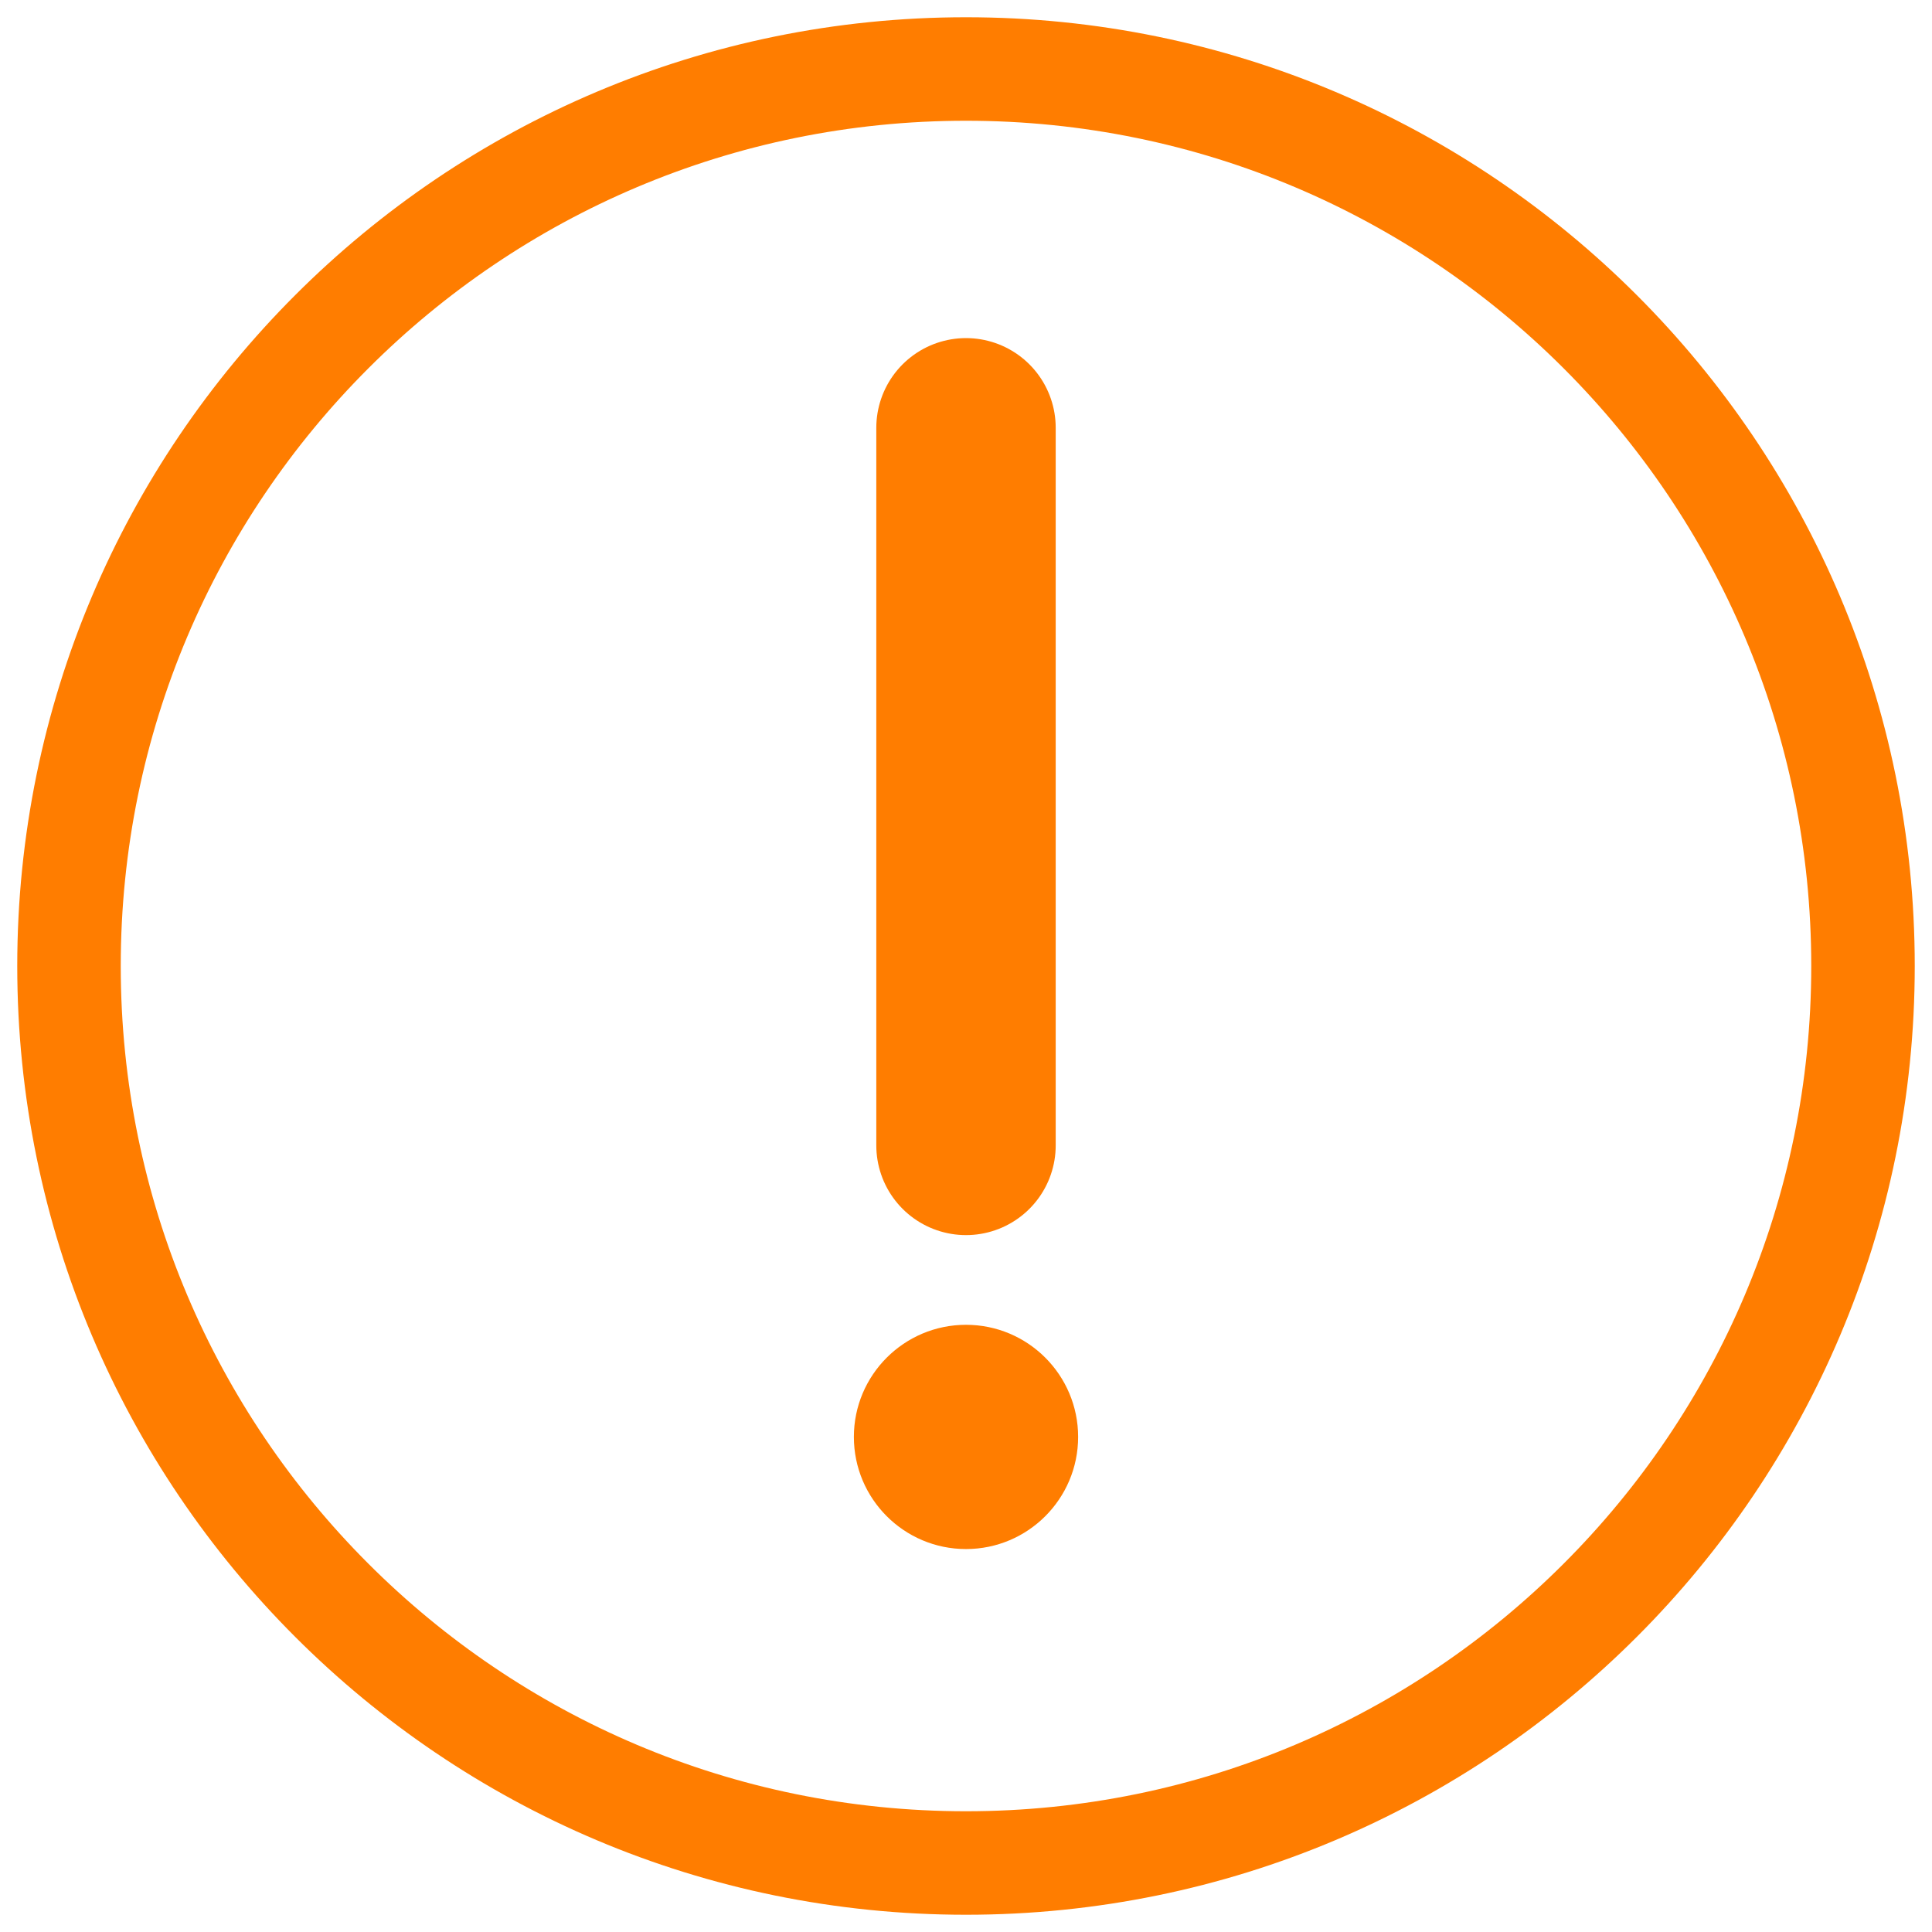 <?xml version="1.0" encoding="UTF-8"?>
<svg width="28px" height="28px" viewBox="0 0 28 28" version="1.1" xmlns="http://www.w3.org/2000/svg" xmlns:xlink="http://www.w3.org/1999/xlink">
    <title>icon_zhuyi</title>
    <g id="讲师管理" stroke="none" stroke-width="1" fill="none" fill-rule="evenodd">
        <g id="讲师评估备份" transform="translate(-572, -793)">
            <g id="编组-8" transform="translate(540, 712)">
                <g id="编组-2" transform="translate(32, 73)">
                    <g id="编组-3" transform="translate(0, 8)">
                        <g id="编组" transform="translate(1, 1)">
                            <path d="M13,26 C16.59,26 19.84,24.545 22.192,22.192 C24.545,19.84 26,16.59 26,13 C26,9.41 24.545,6.16 22.192,3.808 C19.84,1.455 16.59,0 13,0 C9.41,0 6.16,1.455 3.808,3.808 C1.455,6.16 0,9.41 0,13 C0,16.59 1.455,19.84 3.808,22.192 C6.16,24.545 9.41,26 13,26 Z" id="路径" stroke="#FF7D00" stroke-width="1.5" stroke-linejoin="round"></path>
                            <path d="M13,21.45 C13.897,21.45 14.625,20.722 14.625,19.825 C14.625,18.928 13.897,18.2 13,18.2 C12.103,18.2 11.375,18.928 11.375,19.825 C11.375,20.722 12.103,21.45 13,21.45 Z" id="路径" fill="#FF7D00"></path>
                            <line x1="13" y1="5.2" x2="13" y2="15.6" id="路径" stroke="#FF7D00" stroke-width="2.6" stroke-linecap="round" stroke-linejoin="round"></line>
                        </g>
                    </g>
                </g>
            </g>
        </g>
    </g>
</svg>